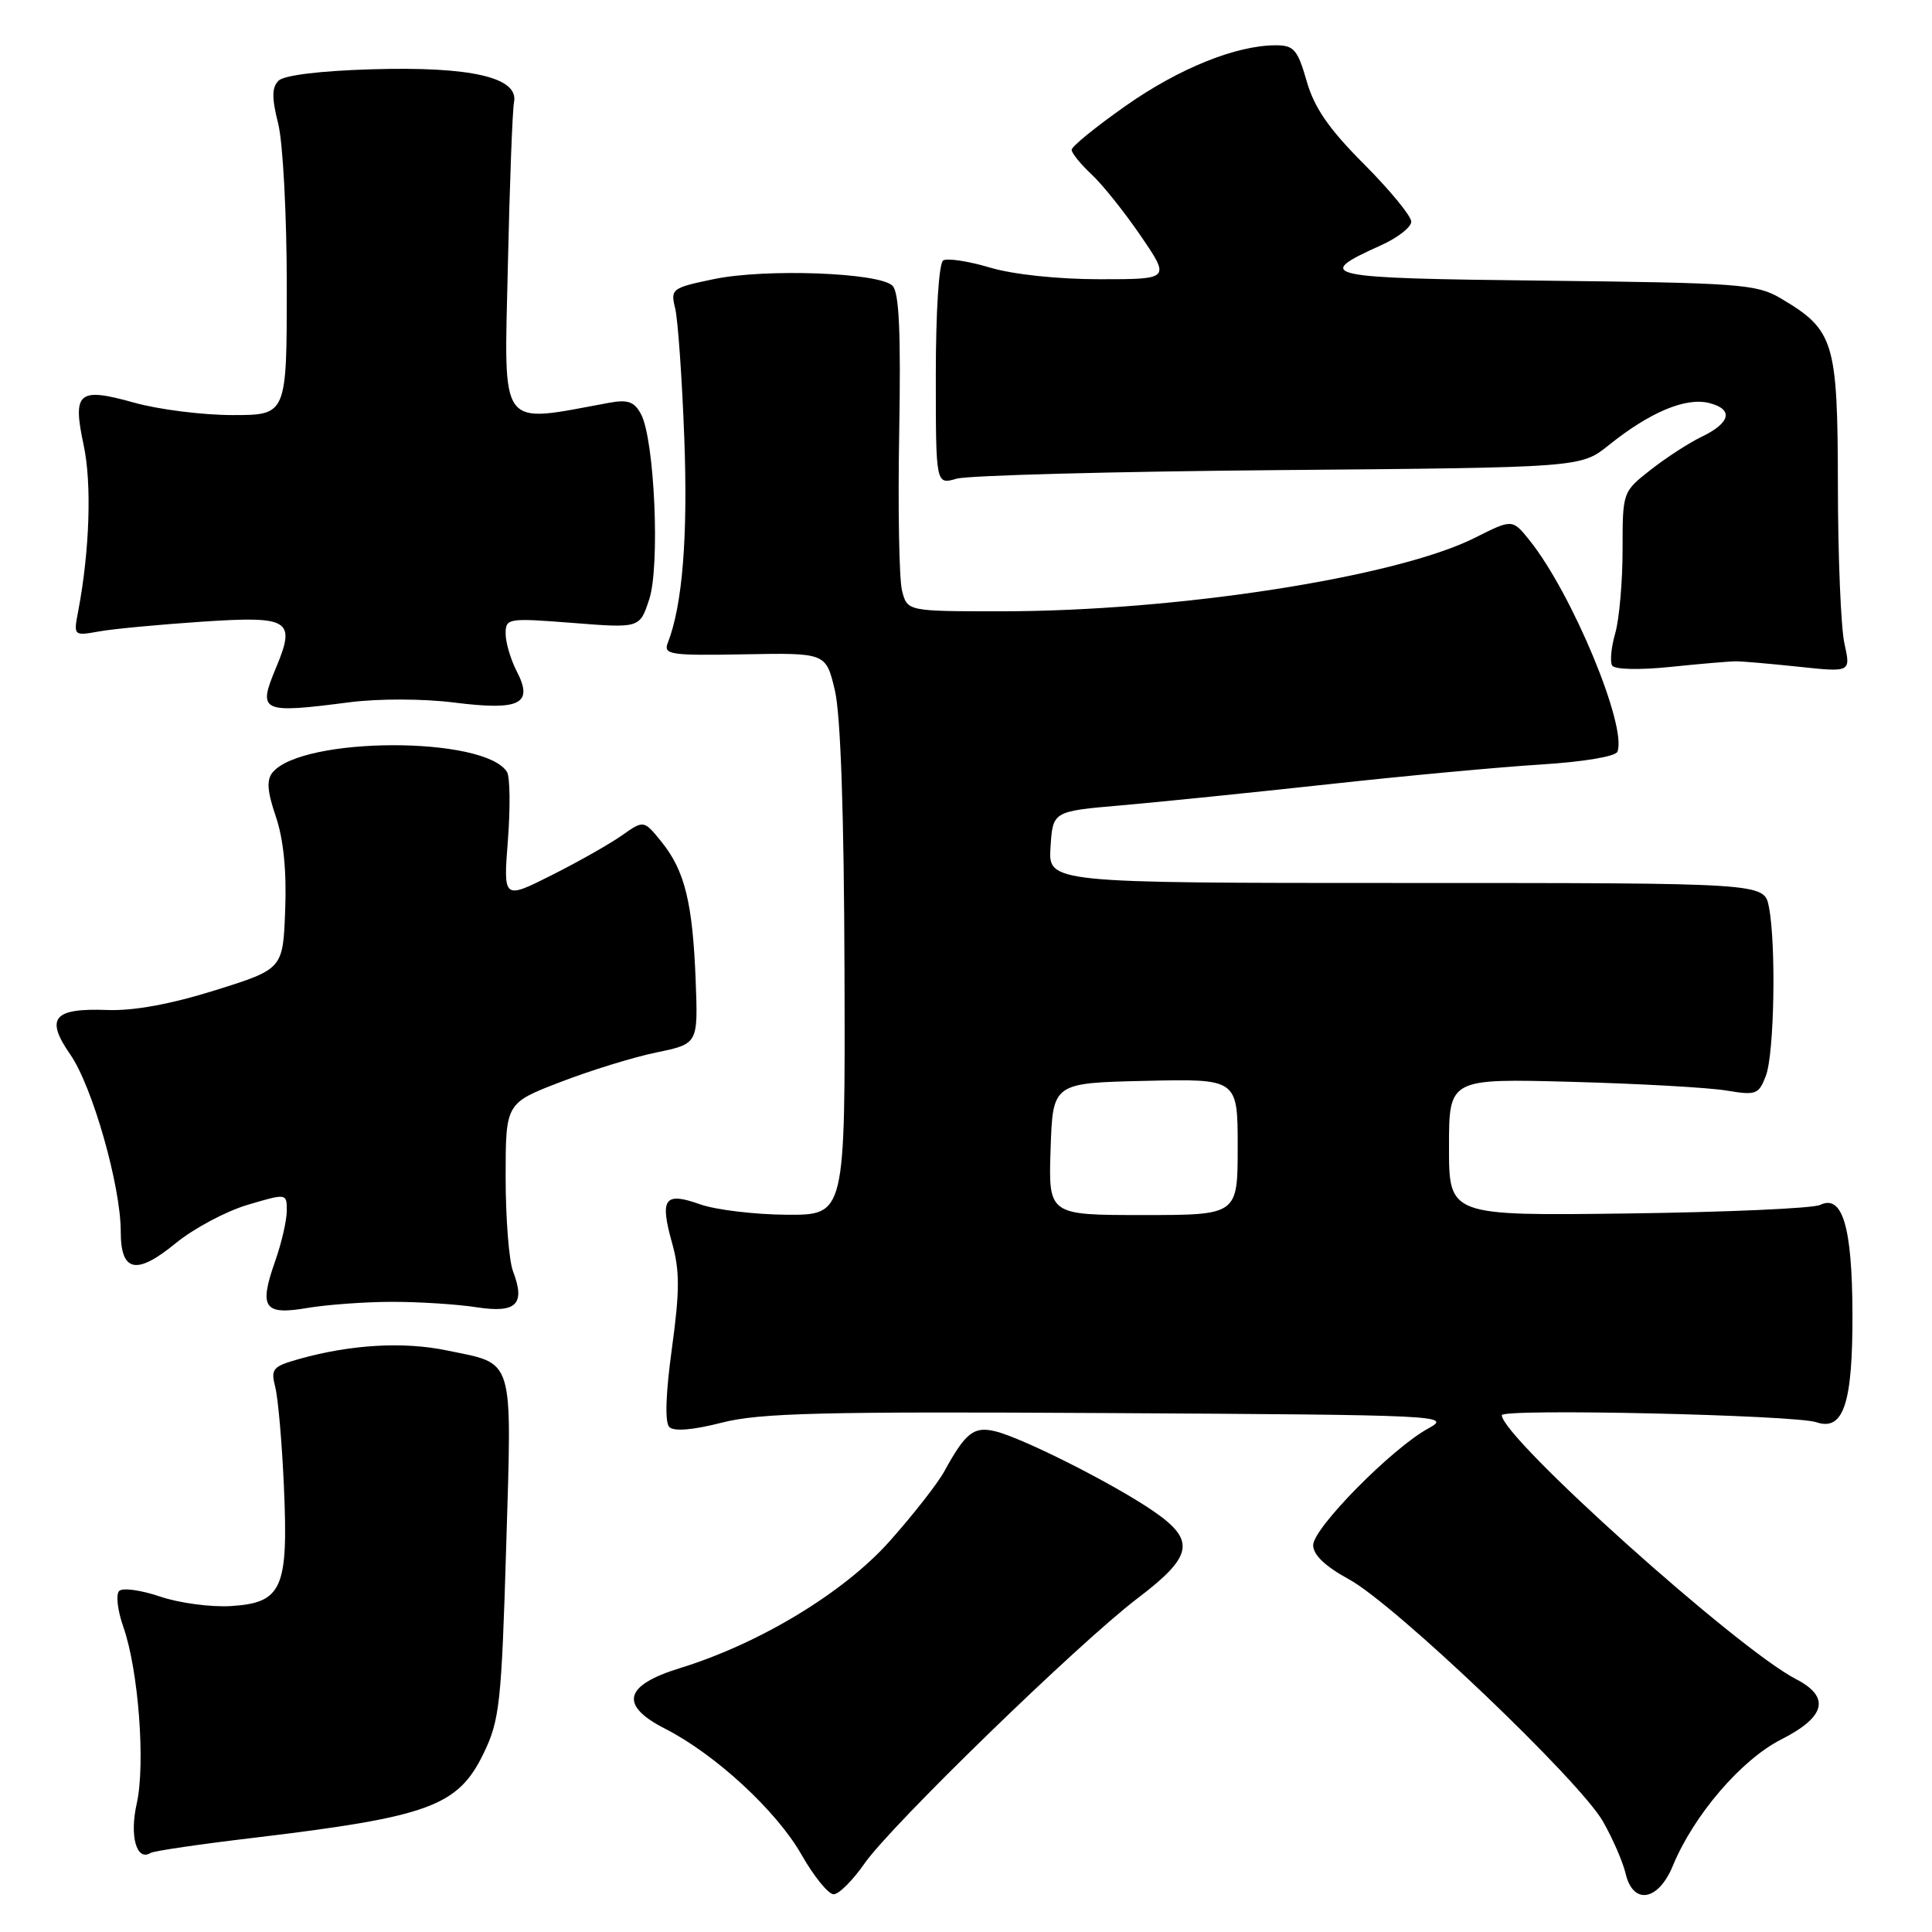 <?xml version="1.0" encoding="UTF-8" standalone="no"?>
<!DOCTYPE svg PUBLIC "-//W3C//DTD SVG 1.1//EN" "http://www.w3.org/Graphics/SVG/1.1/DTD/svg11.dtd" >
<svg xmlns="http://www.w3.org/2000/svg" xmlns:xlink="http://www.w3.org/1999/xlink" version="1.1" viewBox="0 0 256 256">
 <g >
 <path fill="currentColor"
d=" M 114.54 246.94 C 118.05 241.88 142.93 217.72 150.71 211.80 C 158.11 206.19 158.48 204.11 152.81 200.22 C 147.57 196.62 135.48 190.52 131.86 189.65 C 129.03 188.97 127.94 189.83 125.12 194.97 C 124.23 196.59 120.98 200.74 117.89 204.21 C 111.82 211.03 100.66 217.78 90.08 221.04 C 82.66 223.33 82.03 225.96 88.16 229.08 C 94.80 232.47 102.92 239.97 106.20 245.75 C 107.85 248.64 109.76 251.00 110.46 251.00 C 111.16 251.00 112.99 249.17 114.54 246.94 Z  M 221.65 247.25 C 224.42 240.52 230.73 233.17 236.03 230.48 C 241.93 227.49 242.57 224.86 237.96 222.48 C 230.16 218.45 199.00 190.48 199.00 187.52 C 199.00 186.61 237.82 187.49 240.66 188.45 C 244.28 189.68 245.50 185.99 245.46 174.00 C 245.42 162.53 244.13 158.22 241.17 159.66 C 240.25 160.11 228.81 160.62 215.75 160.79 C 192.00 161.10 192.00 161.10 192.00 152.00 C 192.00 142.91 192.00 142.91 208.25 143.35 C 217.19 143.59 226.41 144.11 228.74 144.50 C 232.69 145.16 233.04 145.03 233.99 142.54 C 235.11 139.59 235.36 125.04 234.38 120.12 C 233.75 117.00 233.75 117.00 186.32 117.00 C 138.89 117.00 138.89 117.00 139.20 112.25 C 139.50 107.50 139.50 107.50 148.50 106.72 C 153.45 106.29 165.82 105.03 176.00 103.92 C 186.18 102.80 198.86 101.63 204.20 101.30 C 209.81 100.95 214.08 100.24 214.32 99.60 C 215.61 96.21 208.30 78.63 202.70 71.63 C 200.40 68.76 200.40 68.76 195.45 71.25 C 185.06 76.48 155.95 81.00 132.66 81.00 C 120.22 81.00 120.22 81.00 119.52 78.25 C 119.14 76.74 118.97 67.30 119.15 57.28 C 119.38 43.98 119.14 38.74 118.26 37.86 C 116.52 36.12 101.45 35.56 94.61 36.98 C 89.02 38.14 88.83 38.28 89.46 40.84 C 89.82 42.30 90.37 50.02 90.67 58.00 C 91.16 71.12 90.44 80.18 88.48 85.20 C 87.88 86.74 88.82 86.88 98.64 86.70 C 109.45 86.50 109.45 86.50 110.63 91.50 C 111.39 94.74 111.84 107.85 111.90 128.75 C 112.00 161.00 112.00 161.00 104.25 160.96 C 99.99 160.93 94.81 160.31 92.74 159.57 C 88.05 157.90 87.40 158.80 89.05 164.69 C 90.08 168.37 90.08 171.02 89.03 178.68 C 88.20 184.71 88.08 188.48 88.69 189.09 C 89.30 189.70 91.81 189.49 95.64 188.51 C 100.67 187.22 108.88 187.02 147.06 187.24 C 191.22 187.49 192.41 187.55 189.25 189.28 C 184.44 191.90 174.00 202.49 174.00 204.74 C 174.00 206.03 175.60 207.55 178.75 209.27 C 184.84 212.59 209.30 235.92 212.40 241.35 C 213.70 243.63 215.05 246.74 215.40 248.25 C 216.38 252.45 219.72 251.92 221.65 247.25 Z  M 33.61 243.52 C 56.90 240.73 60.69 239.34 64.09 232.31 C 66.20 227.95 66.45 225.72 67.07 205.03 C 67.83 179.35 68.28 180.82 59.16 178.93 C 53.46 177.75 46.49 178.15 39.65 180.07 C 36.12 181.06 35.85 181.38 36.48 183.83 C 36.85 185.30 37.37 191.22 37.62 197.00 C 38.22 210.50 37.39 212.38 30.62 212.81 C 27.97 212.98 23.73 212.41 21.20 211.55 C 18.68 210.69 16.24 210.36 15.79 210.81 C 15.33 211.27 15.58 213.41 16.34 215.57 C 18.35 221.26 19.29 233.75 18.12 238.97 C 17.14 243.31 18.10 246.68 19.97 245.52 C 20.38 245.26 26.52 244.36 33.61 243.52 Z  M 52.00 172.50 C 55.58 172.50 60.59 172.82 63.16 173.22 C 68.44 174.03 69.65 172.83 67.97 168.43 C 67.44 167.02 67.00 161.44 67.00 156.02 C 67.00 146.17 67.00 146.17 74.25 143.38 C 78.24 141.84 83.97 140.07 87.00 139.45 C 92.50 138.31 92.50 138.31 92.18 129.91 C 91.78 119.62 90.74 115.38 87.67 111.57 C 85.31 108.65 85.31 108.65 82.40 110.70 C 80.81 111.82 76.62 114.20 73.09 115.97 C 66.69 119.19 66.69 119.19 67.30 111.32 C 67.63 107.00 67.58 102.93 67.18 102.29 C 64.24 97.53 40.09 97.58 36.12 102.35 C 35.30 103.34 35.41 104.86 36.55 108.20 C 37.56 111.16 37.99 115.41 37.79 120.55 C 37.50 128.40 37.50 128.40 28.50 131.22 C 22.59 133.07 17.69 133.96 14.23 133.83 C 7.07 133.56 5.96 134.90 9.32 139.74 C 12.25 143.96 16.00 157.15 16.00 163.19 C 16.00 168.58 18.07 169.01 23.31 164.71 C 25.67 162.78 29.94 160.50 32.80 159.65 C 38.00 158.11 38.00 158.11 38.00 160.43 C 38.00 161.70 37.31 164.70 36.47 167.08 C 34.28 173.30 34.96 174.30 40.74 173.31 C 43.36 172.87 48.42 172.50 52.00 172.50 Z  M 46.26 93.06 C 50.17 92.56 56.04 92.57 60.17 93.09 C 68.92 94.19 70.72 93.29 68.47 88.95 C 67.66 87.38 67.00 85.14 67.00 83.97 C 67.00 81.92 67.27 81.87 75.88 82.54 C 84.77 83.24 84.77 83.24 86.02 79.43 C 87.48 75.03 86.73 58.24 84.94 54.88 C 84.04 53.21 83.19 52.91 80.66 53.38 C 65.94 56.09 66.80 57.25 67.29 35.40 C 67.53 24.45 67.90 14.61 68.11 13.53 C 68.76 10.26 62.39 8.79 49.29 9.18 C 42.45 9.38 37.63 9.97 36.91 10.69 C 36.01 11.59 36.00 12.96 36.86 16.38 C 37.49 18.86 38.00 28.53 38.00 37.94 C 38.00 55.00 38.00 55.00 30.82 55.00 C 26.86 55.00 20.99 54.26 17.76 53.35 C 10.36 51.28 9.58 51.94 11.09 59.01 C 12.17 64.04 11.88 72.95 10.38 80.88 C 9.73 84.27 9.73 84.27 13.12 83.67 C 14.98 83.33 21.10 82.76 26.72 82.38 C 38.42 81.60 39.23 82.11 36.57 88.49 C 34.12 94.35 34.58 94.57 46.26 93.06 Z  M 230.00 87.63 C 230.82 87.62 234.59 87.95 238.37 88.35 C 245.24 89.08 245.24 89.08 244.40 85.29 C 243.93 83.21 243.54 73.77 243.53 64.33 C 243.50 45.16 243.05 43.72 235.90 39.50 C 232.76 37.65 230.38 37.48 204.68 37.19 C 175.06 36.86 173.89 36.61 182.99 32.50 C 185.20 31.51 187.00 30.10 187.00 29.37 C 187.00 28.64 184.19 25.21 180.75 21.76 C 176.09 17.09 174.15 14.29 173.14 10.75 C 171.95 6.59 171.44 6.00 169.07 6.00 C 163.80 6.00 156.26 9.04 149.18 14.01 C 145.23 16.78 142.00 19.41 142.00 19.85 C 142.00 20.29 143.18 21.74 144.61 23.08 C 146.05 24.41 148.99 28.09 151.15 31.25 C 155.07 37.00 155.07 37.00 145.72 37.00 C 140.19 37.00 134.23 36.37 131.16 35.45 C 128.30 34.60 125.52 34.18 124.98 34.51 C 124.41 34.86 124.00 41.27 124.00 49.68 C 124.00 64.23 124.00 64.23 126.75 63.43 C 128.26 62.99 147.49 62.48 169.49 62.29 C 209.47 61.95 209.47 61.95 213.14 59.01 C 218.60 54.62 223.35 52.62 226.47 53.40 C 229.74 54.23 229.33 56.03 225.43 57.90 C 223.82 58.67 220.81 60.62 218.75 62.23 C 215.00 65.17 215.00 65.17 215.00 72.84 C 215.00 77.06 214.56 82.04 214.03 83.90 C 213.49 85.76 213.31 87.69 213.62 88.19 C 213.94 88.72 217.24 88.79 221.34 88.37 C 225.28 87.96 229.18 87.63 230.00 87.63 Z  M 139.21 152.25 C 139.50 143.50 139.50 143.50 151.75 143.22 C 164.00 142.94 164.00 142.94 164.00 151.97 C 164.00 161.00 164.00 161.00 151.46 161.00 C 138.92 161.00 138.92 161.00 139.21 152.25 Z "/>
</g>
</svg>